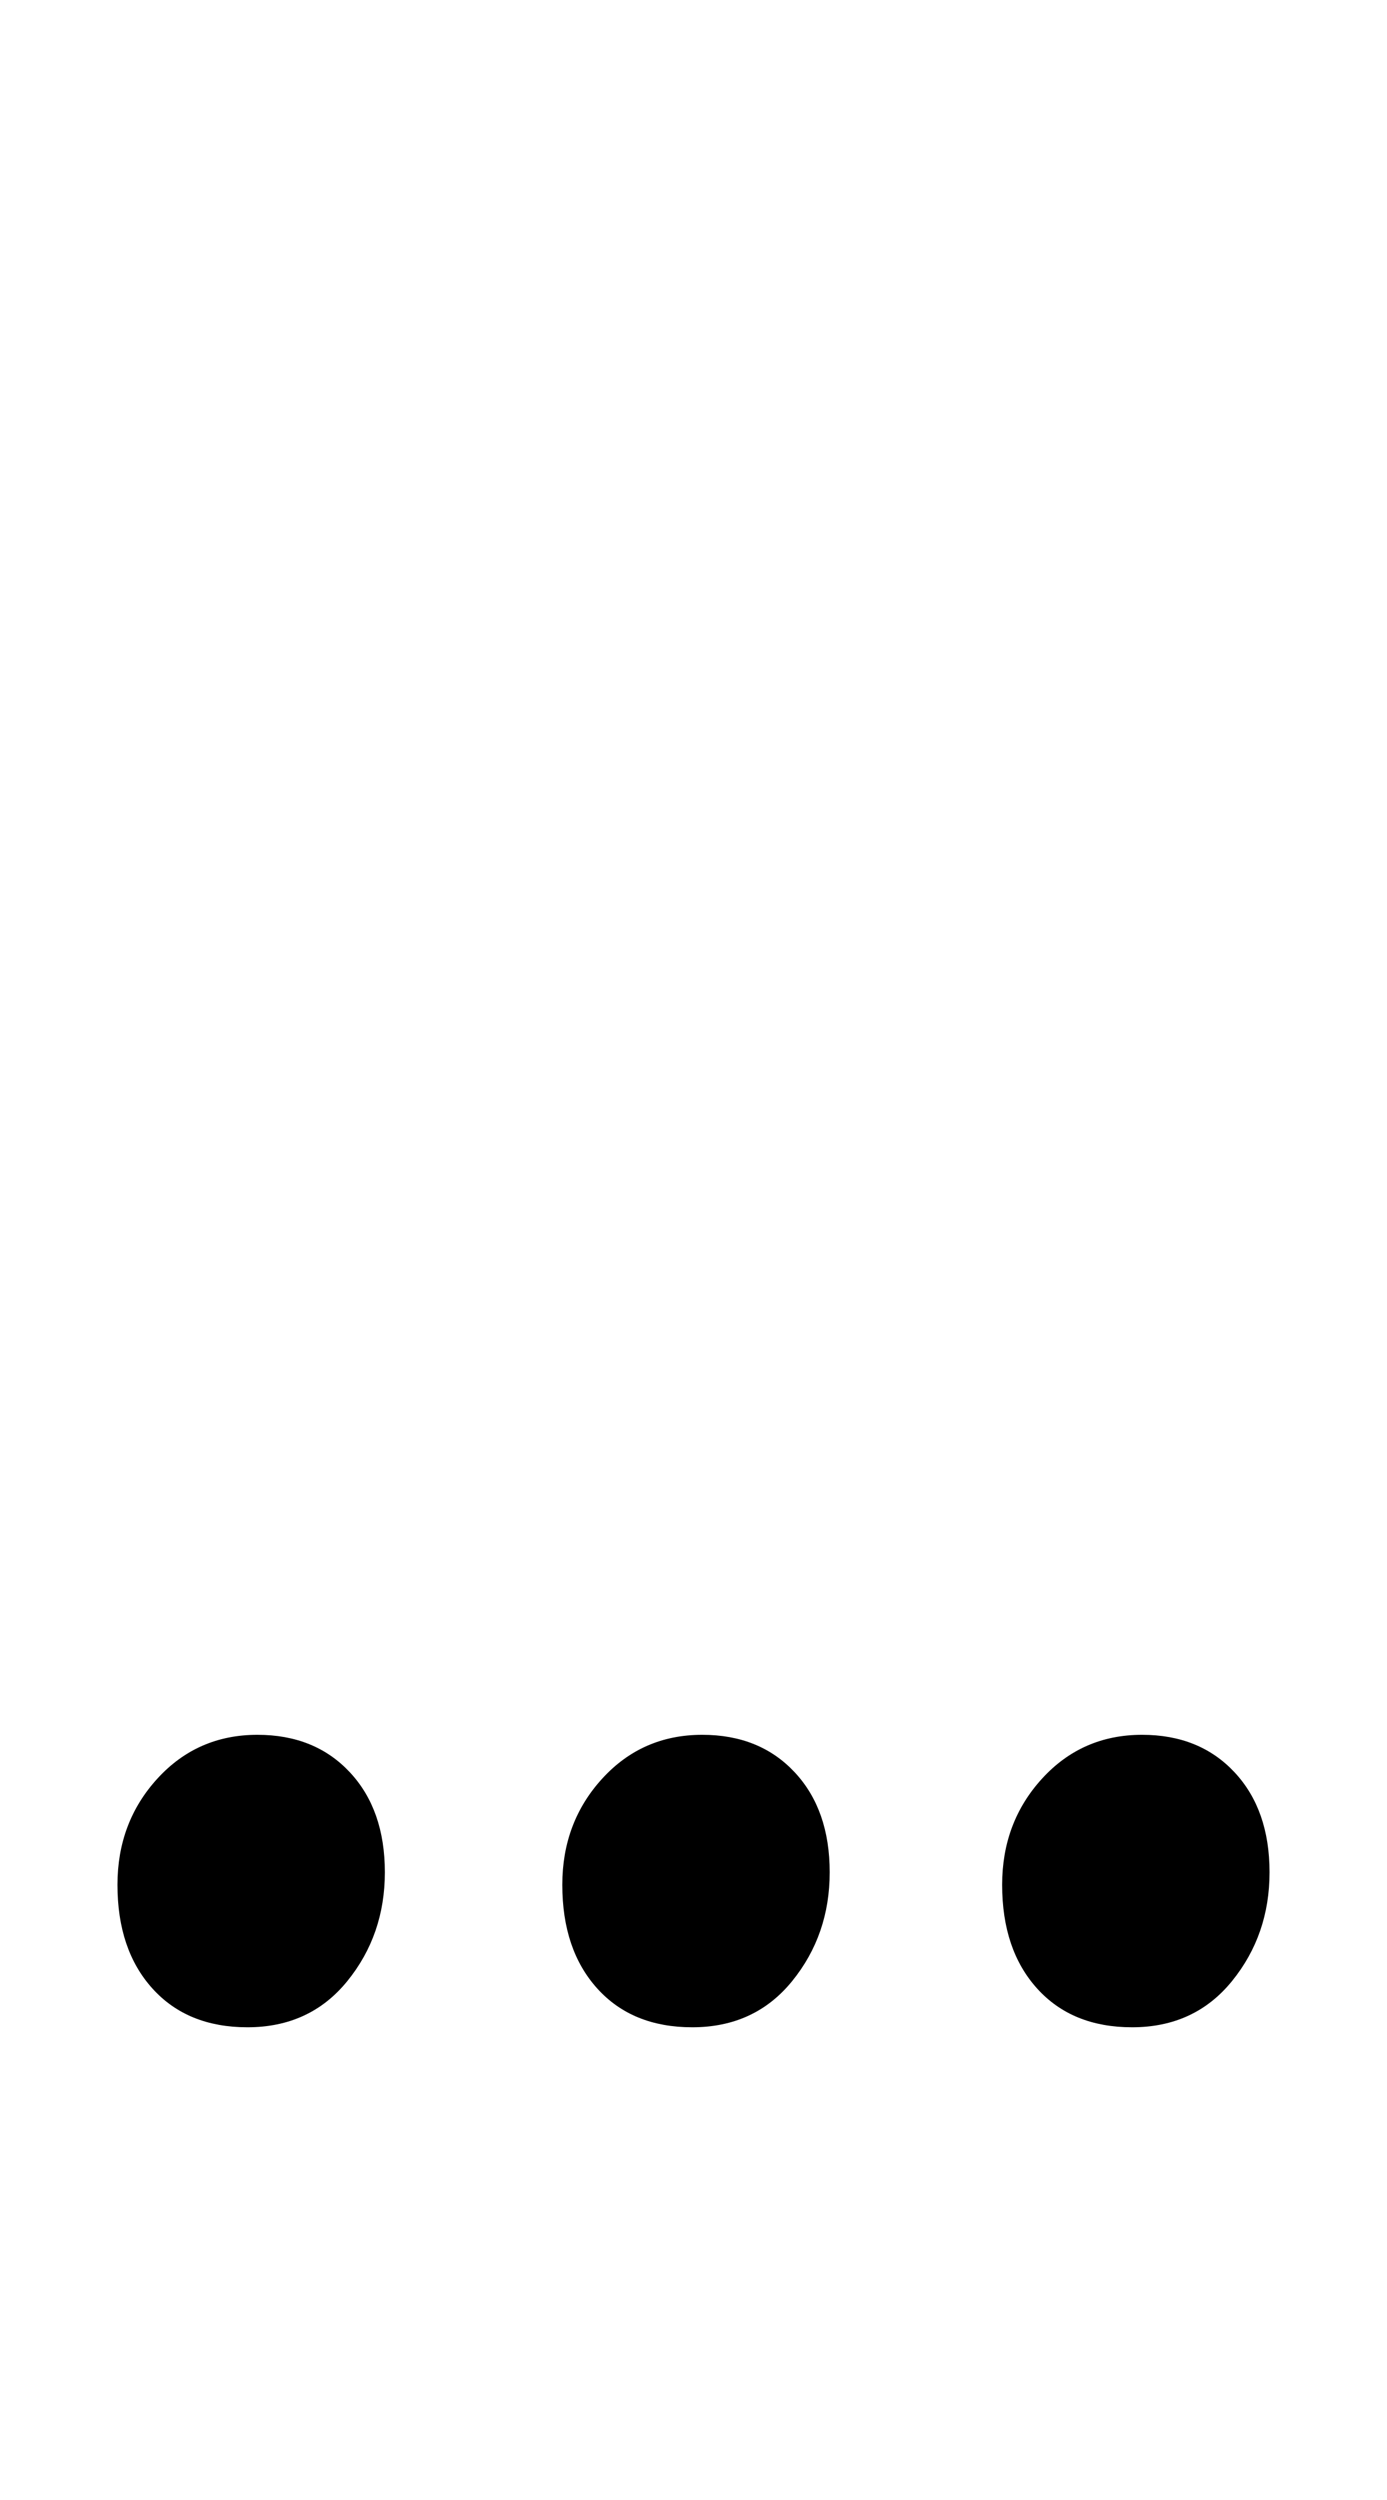 <?xml version="1.0" standalone="no"?>
<!DOCTYPE svg PUBLIC "-//W3C//DTD SVG 1.1//EN" "http://www.w3.org/Graphics/SVG/1.1/DTD/svg11.dtd" >
<svg xmlns="http://www.w3.org/2000/svg" xmlns:xlink="http://www.w3.org/1999/xlink" version="1.1" viewBox="-10 0 555 1000">
  <g transform="matrix(1 0 0 -1 0 800)">
   <path fill="currentColor"
d="M51 4.5q-14 15.5 -14 41.5q0 25 16 42.5t40 17.5q23 0 37 -15t14 -40t-15 -43.5t-40 -18.5q-24 0 -38 15.5zM229 4.5q-14 15.5 -14 41.5q0 25 16 42.5t40 17.5q23 0 37 -15t14 -40t-15 -43.5t-40 -18.5q-24 0 -38 15.5zM405 4.5q-14 15.5 -14 41.5q0 25 16 42.5t40 17.5
q23 0 37 -15t14 -40t-15 -43.5t-40 -18.5q-24 0 -38 15.5z" />
  </g>

</svg>
